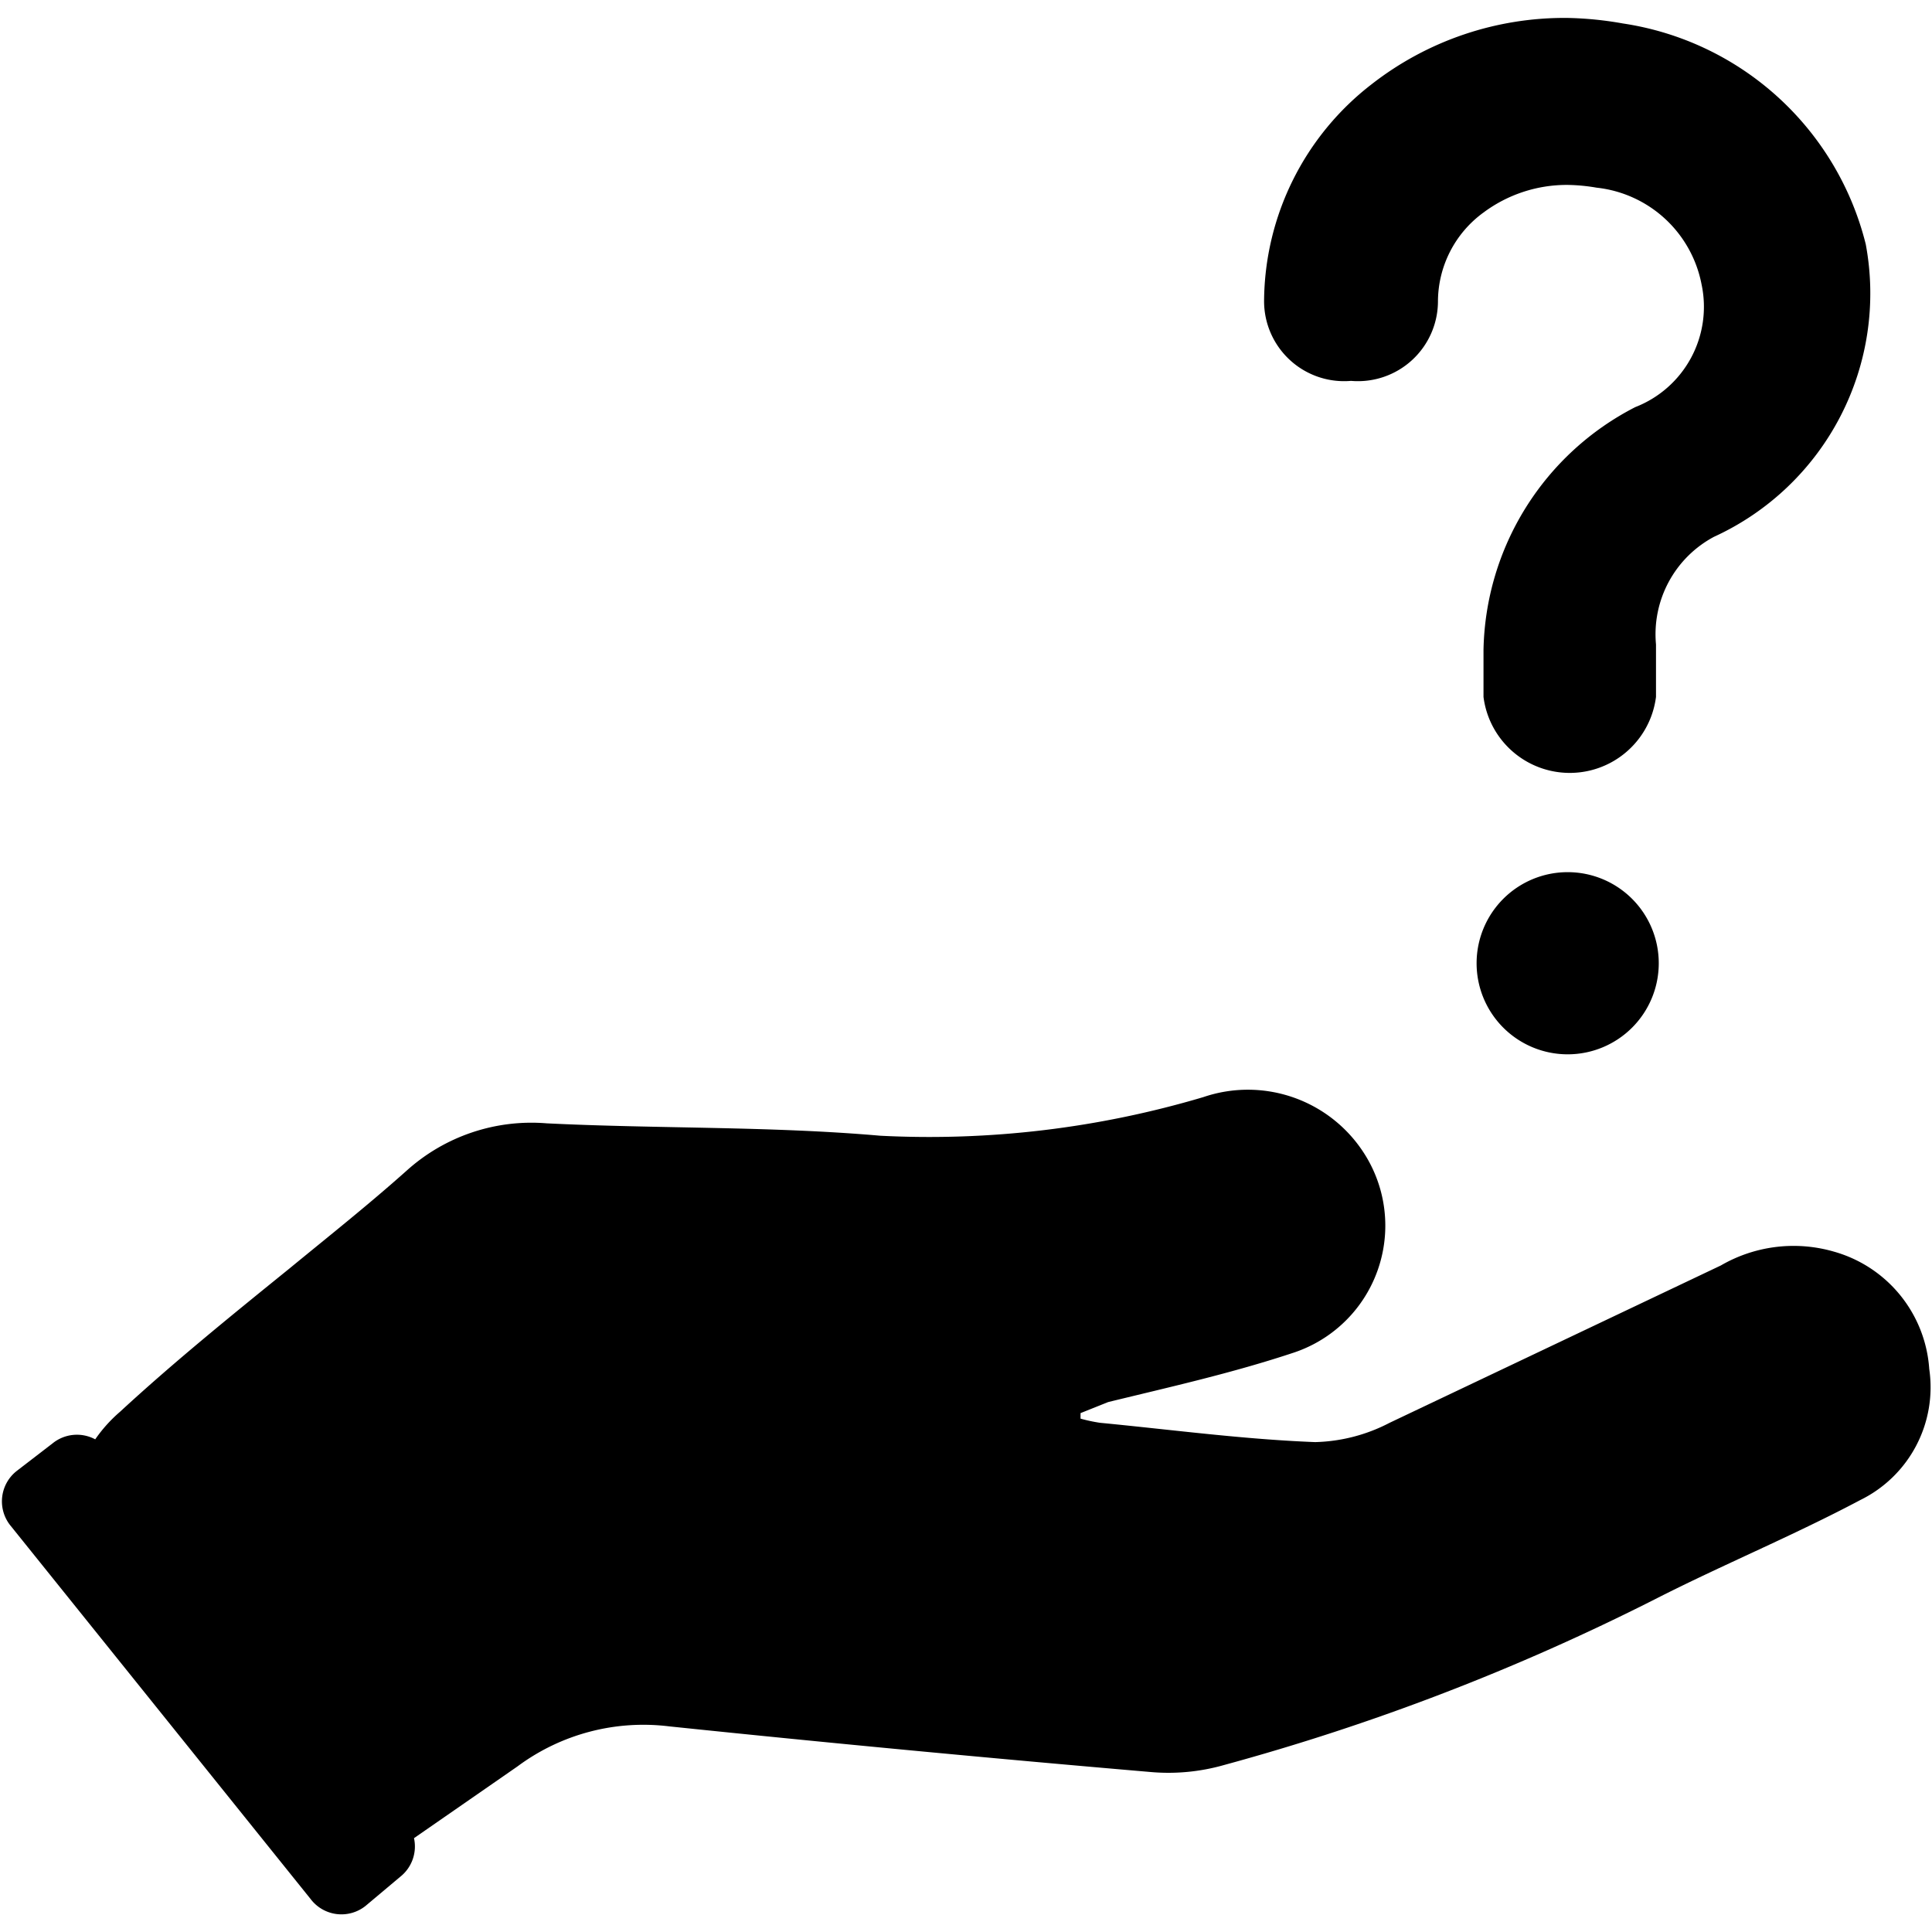 <svg data-tags="serve,question mark,query,hand,request,ask" xmlns="http://www.w3.org/2000/svg" viewBox="0 0 14 14"><path d="M9.79 2.76a.58.58 0 0 0 .63-.58.8.8 0 0 1 .33-.64 1.01 1.01 0 0 1 .61-.2 1.33 1.33 0 0 1 .21.02.87.87 0 0 1 .76.7.78.78 0 0 1-.48.89 2.02 2.02 0 0 0-1.1 1.76v.34a.63.63 0 0 0 1.25 0v-.38a.8.8 0 0 1 .42-.78 1.94 1.94 0 0 0 1.1-2.12 2.14 2.14 0 0 0-1.76-1.6 2.54 2.54 0 0 0-.4-.04 2.27 2.27 0 0 0-1.42.48 2 2 0 0 0-.78 1.57.58.58 0 0 0 .63.58Zm1.57 3.56a.66.66 0 1 0 .66.66.66.66 0 0 0-.66-.66Zm1.93 2.75a1.05 1.05 0 0 0-.82.1l-2.4 1.14a1.23 1.23 0 0 1-.54.14c-.52-.02-1.04-.09-1.56-.14a1.19 1.19 0 0 1-.14-.03v-.04l.2-.08c.45-.11.9-.21 1.35-.36a.97.97 0 0 0 .5-1.45 1 1 0 0 0-1.16-.4 6.97 6.97 0 0 1-2.34.28c-.8-.07-1.61-.05-2.42-.09a1.35 1.35 0 0 0-1.01.34c-.28.25-.57.48-.85.71-.42.34-.84.68-1.23 1.04a1.05 1.05 0 0 0-.18.2.28.28 0 0 0-.31.03l-.26.2a.28.28 0 0 0-.04.4l2.17 2.7a.28.28 0 0 0 .4.05l.25-.21a.28.28 0 0 0 .1-.28l.75-.52a1.53 1.53 0 0 1 1.1-.29q1.73.18 3.48.33a1.47 1.47 0 0 0 .54-.05 16.51 16.51 0 0 0 3.12-1.2c.49-.25 1-.46 1.49-.72a.91.91 0 0 0 .5-.95.95.95 0 0 0-.69-.85Z"/></svg>